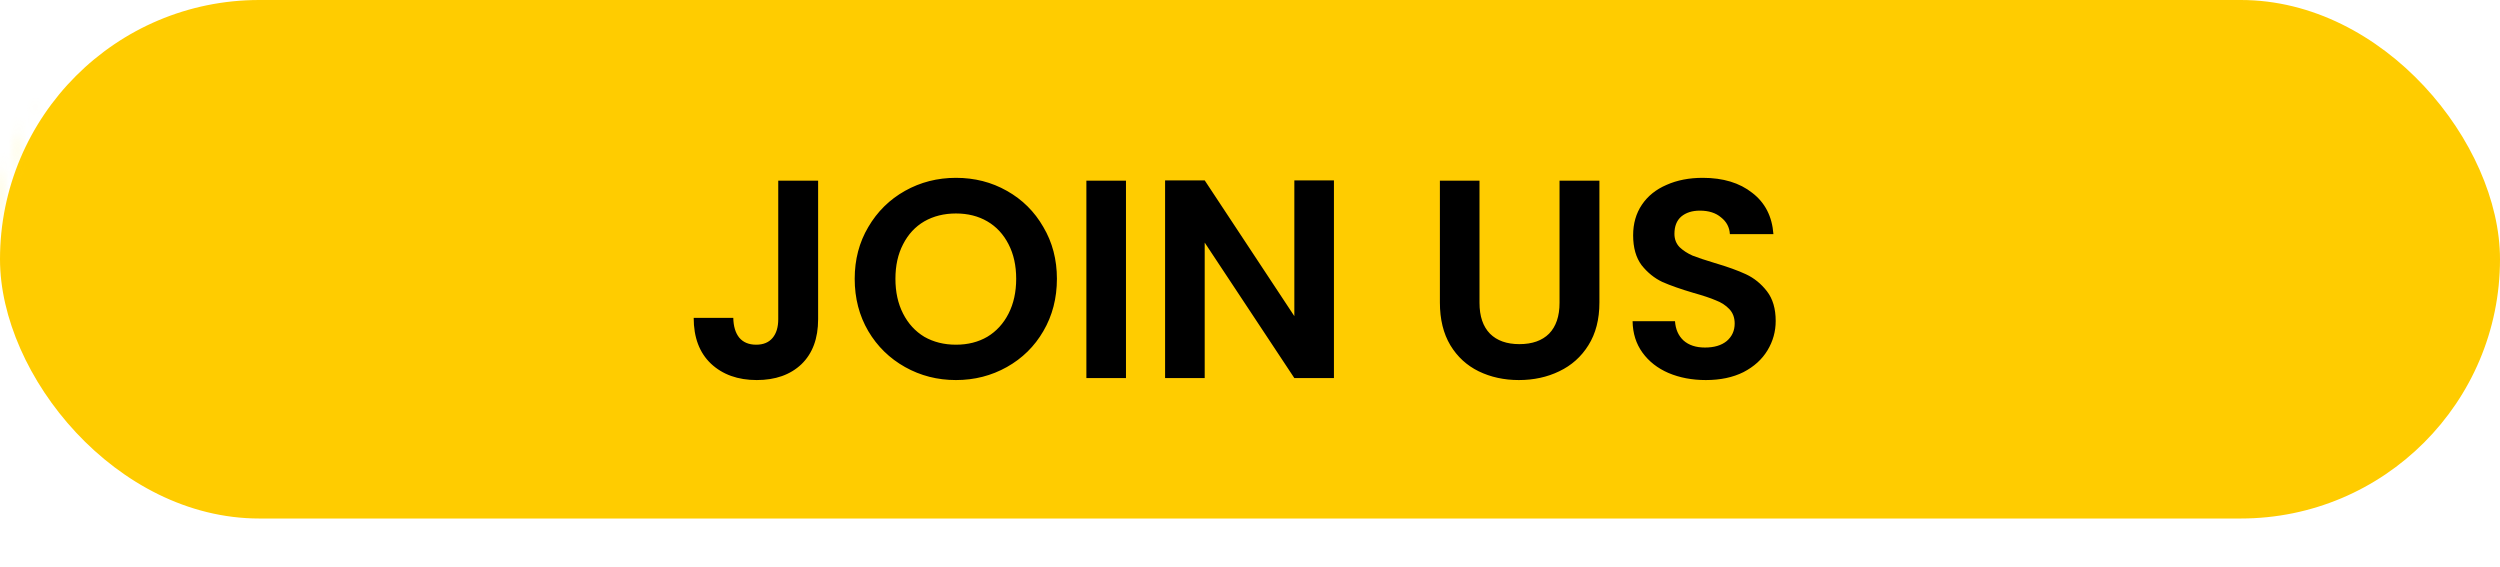 <svg width="141" height="32" viewBox="0 0 141 32" fill="none" xmlns="http://www.w3.org/2000/svg">
<rect width="141" height="29.244" rx="14.622" fill="#FFCC00"/>
<mask id="mask0_41_1452" style="mask-type:alpha" maskUnits="userSpaceOnUse" x="0" y="0" width="141" height="30">
<path d="M0 14.622C0 6.547 6.547 0 14.622 0H126.378C134.453 0 141 6.547 141 14.622C141 22.698 134.453 29.244 126.378 29.244H14.622C6.547 29.244 0 22.698 0 14.622Z" fill="#FFCC00"/>
</mask>
<g mask="url(#mask0_41_1452)">
<mask id="mask1_41_1452" style="mask-type:alpha" maskUnits="userSpaceOnUse" x="-23" y="0" width="26" height="29">
<path d="M-22.598 28.983L-13.72 0H2.991L-5.887 28.983H-22.598Z" fill="#FFE100"/>
</mask>
<g mask="url(#mask1_41_1452)">
<rect x="-78.737" width="141" height="29.244" rx="14.622" fill="#FFE100"/>
</g>
</g>
<path d="M46.142 10.189V18.005C46.142 19.09 45.828 19.936 45.201 20.542C44.574 21.137 43.734 21.435 42.681 21.435C41.617 21.435 40.756 21.127 40.097 20.51C39.448 19.893 39.124 19.032 39.124 17.926H41.357C41.367 18.404 41.479 18.776 41.692 19.042C41.915 19.308 42.234 19.441 42.649 19.441C43.053 19.441 43.361 19.313 43.574 19.058C43.787 18.803 43.893 18.452 43.893 18.005V10.189H46.142ZM53.916 21.435C52.873 21.435 51.916 21.19 51.044 20.701C50.172 20.212 49.481 19.537 48.971 18.675C48.46 17.803 48.205 16.82 48.205 15.724C48.205 14.64 48.46 13.666 48.971 12.805C49.481 11.933 50.172 11.252 51.044 10.763C51.916 10.274 52.873 10.03 53.916 10.03C54.968 10.03 55.925 10.274 56.787 10.763C57.659 11.252 58.345 11.933 58.845 12.805C59.355 13.666 59.61 14.64 59.61 15.724C59.61 16.82 59.355 17.803 58.845 18.675C58.345 19.537 57.659 20.212 56.787 20.701C55.915 21.19 54.958 21.435 53.916 21.435ZM53.916 19.441C54.586 19.441 55.176 19.292 55.686 18.994C56.197 18.686 56.596 18.25 56.883 17.686C57.17 17.123 57.313 16.469 57.313 15.724C57.313 14.98 57.17 14.331 56.883 13.778C56.596 13.215 56.197 12.784 55.686 12.486C55.176 12.188 54.586 12.04 53.916 12.04C53.246 12.04 52.65 12.188 52.129 12.486C51.619 12.784 51.22 13.215 50.933 13.778C50.645 14.331 50.502 14.98 50.502 15.724C50.502 16.469 50.645 17.123 50.933 17.686C51.22 18.25 51.619 18.686 52.129 18.994C52.65 19.292 53.246 19.441 53.916 19.441ZM63.505 10.189V21.323H61.272V10.189H63.505ZM75.234 21.323H73.001L67.945 13.682V21.323H65.711V10.173H67.945L73.001 17.83V10.173H75.234V21.323ZM83.444 10.189V17.08C83.444 17.835 83.64 18.415 84.034 18.819C84.427 19.212 84.98 19.409 85.693 19.409C86.416 19.409 86.974 19.212 87.368 18.819C87.761 18.415 87.958 17.835 87.958 17.08V10.189H90.207V17.064C90.207 18.011 90 18.814 89.585 19.473C89.181 20.122 88.633 20.611 87.942 20.94C87.261 21.27 86.501 21.435 85.661 21.435C84.831 21.435 84.076 21.27 83.396 20.94C82.726 20.611 82.194 20.122 81.801 19.473C81.407 18.814 81.21 18.011 81.21 17.064V10.189H83.444ZM96.209 21.435C95.433 21.435 94.731 21.302 94.103 21.036C93.487 20.77 92.998 20.387 92.636 19.888C92.274 19.388 92.088 18.798 92.078 18.117H94.47C94.502 18.574 94.662 18.936 94.949 19.202C95.247 19.468 95.651 19.601 96.161 19.601C96.682 19.601 97.092 19.478 97.389 19.234C97.687 18.978 97.836 18.649 97.836 18.245C97.836 17.915 97.735 17.644 97.533 17.431C97.331 17.218 97.076 17.054 96.767 16.937C96.47 16.809 96.055 16.671 95.523 16.522C94.8 16.309 94.21 16.102 93.752 15.9C93.306 15.687 92.918 15.373 92.588 14.959C92.269 14.533 92.109 13.97 92.109 13.268C92.109 12.608 92.274 12.034 92.604 11.545C92.934 11.056 93.396 10.684 93.992 10.428C94.587 10.162 95.268 10.03 96.034 10.03C97.182 10.03 98.113 10.311 98.825 10.875C99.548 11.428 99.947 12.204 100.021 13.204H97.565C97.544 12.821 97.379 12.507 97.07 12.263C96.773 12.008 96.374 11.88 95.874 11.88C95.438 11.88 95.087 11.992 94.821 12.215C94.566 12.438 94.438 12.763 94.438 13.188C94.438 13.486 94.534 13.736 94.726 13.938C94.928 14.129 95.172 14.289 95.459 14.416C95.757 14.533 96.172 14.671 96.704 14.831C97.427 15.044 98.017 15.256 98.474 15.469C98.931 15.682 99.325 16.001 99.655 16.426C99.984 16.852 100.149 17.41 100.149 18.101C100.149 18.697 99.995 19.25 99.686 19.76C99.378 20.27 98.926 20.68 98.331 20.988C97.735 21.286 97.028 21.435 96.209 21.435Z" fill="black"/>
</svg>
